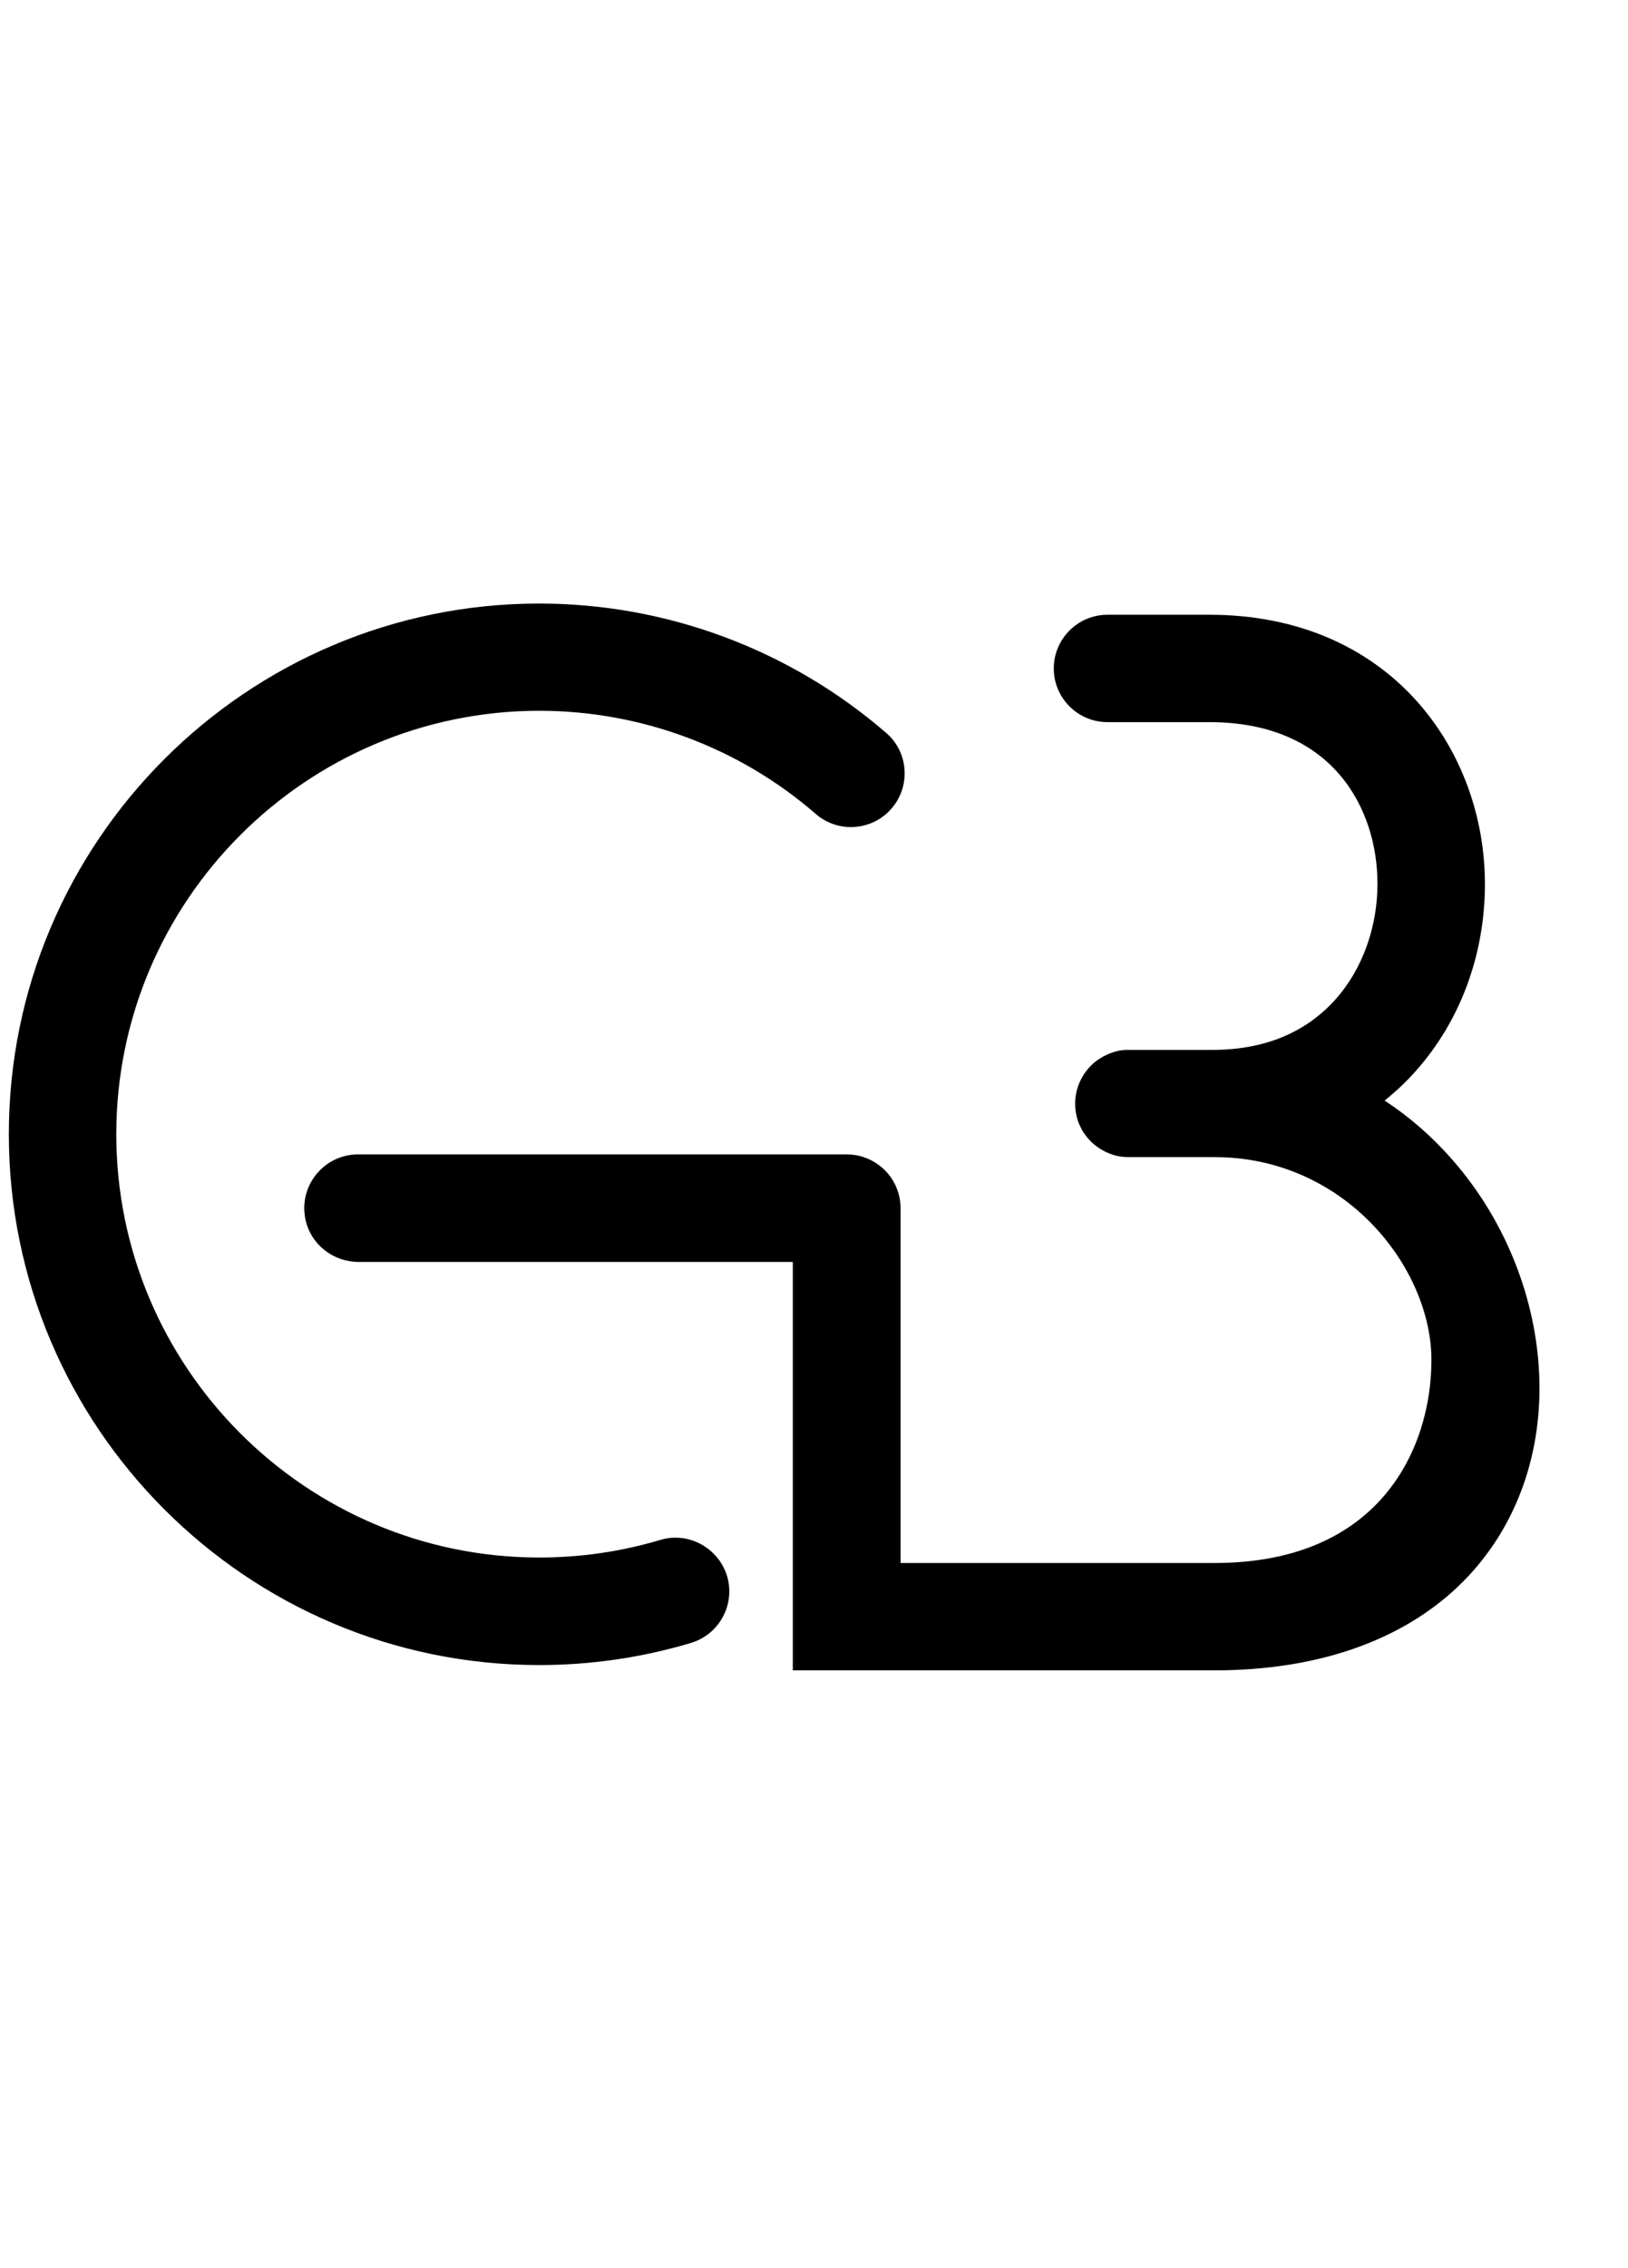 <svg width="51" height="71" viewBox="0 0 51 71" fill="none" xmlns="http://www.w3.org/2000/svg">
<path d="M16.889 52.119C7.731 52.119 0.277 44.666 0.277 35.503C0.277 26.34 7.731 18.892 16.889 18.892C20.881 18.892 24.741 20.33 27.761 22.941C28.102 23.235 28.306 23.644 28.335 24.09C28.368 24.536 28.221 24.973 27.927 25.31C27.609 25.68 27.143 25.889 26.654 25.889C26.251 25.889 25.857 25.742 25.553 25.476C23.151 23.392 20.07 22.248 16.884 22.248C9.587 22.258 3.643 28.201 3.643 35.503C3.643 42.805 9.587 48.753 16.894 48.753C18.185 48.753 19.457 48.568 20.682 48.203C20.839 48.155 21 48.131 21.162 48.131C21.897 48.131 22.562 48.625 22.776 49.332C23.042 50.22 22.534 51.16 21.646 51.426C20.103 51.887 18.508 52.119 16.889 52.119Z" fill="black"/>
<path d="M48.227 43.455C48.227 45.876 47.334 48.065 45.711 49.627C43.907 51.364 41.258 52.285 38.044 52.285H24.836V39.501H11.244C10.356 39.501 9.62 38.845 9.54 37.981C9.492 37.511 9.649 37.036 9.972 36.685C10.29 36.334 10.741 36.135 11.216 36.135H26.526C26.991 36.135 27.409 36.324 27.718 36.628C28.022 36.932 28.212 37.355 28.212 37.82V48.924H38.053C43.275 48.924 44.842 45.288 44.842 42.572C44.842 39.681 42.131 36.22 38.053 36.22H35.366C35.347 36.22 35.328 36.22 35.309 36.22C35.281 36.22 35.252 36.215 35.228 36.215C35.195 36.21 35.162 36.21 35.129 36.206C34.896 36.172 34.678 36.087 34.488 35.973C34.445 35.945 34.402 35.921 34.364 35.892L34.359 35.888C34.322 35.859 34.283 35.826 34.245 35.797C34.179 35.74 34.122 35.679 34.065 35.612C34.041 35.584 34.018 35.55 33.994 35.517C33.98 35.498 33.965 35.479 33.951 35.46C33.918 35.413 33.889 35.361 33.866 35.308C33.856 35.289 33.842 35.266 33.828 35.233C33.794 35.166 33.738 35.024 33.704 34.829C33.69 34.739 33.681 34.644 33.681 34.549C33.681 34.05 33.899 33.604 34.241 33.295C34.269 33.272 34.298 33.243 34.331 33.219C34.469 33.115 34.621 33.03 34.782 32.968C34.81 32.958 34.834 32.949 34.863 32.939C34.886 32.93 34.915 32.925 34.939 32.916C34.967 32.906 35 32.901 35.034 32.892C35.076 32.883 35.114 32.878 35.162 32.873C35.228 32.864 35.295 32.864 35.361 32.864H37.972C39.605 32.864 40.906 32.327 41.846 31.273C42.677 30.338 43.152 29.023 43.152 27.665C43.152 25.334 41.77 22.604 37.887 22.604H34.692C33.766 22.604 33.011 21.849 33.011 20.924C33.011 19.998 33.766 19.243 34.692 19.243H37.887C43.555 19.243 46.518 23.482 46.518 27.67C46.518 29.877 45.749 31.961 44.348 33.528C44.049 33.865 43.721 34.174 43.375 34.449C44.144 34.952 44.856 35.569 45.492 36.296C47.23 38.271 48.227 40.882 48.227 43.455Z" fill="black"/>
<mask id="path-3-inside-1_1672_1586" fill="white">
<path d="M35.119 36.206C34.886 36.172 34.668 36.092 34.478 35.973C34.668 36.087 34.886 36.168 35.119 36.206Z"/>
</mask>
<path d="M35.119 36.206C34.886 36.172 34.668 36.092 34.478 35.973C34.668 36.087 34.886 36.168 35.119 36.206Z" fill="black"/>
<path d="M35.119 36.206L34.553 40.166L35.764 32.258L35.119 36.206ZM34.478 35.973L36.536 32.543L32.358 39.365L34.478 35.973ZM35.685 32.246C36.001 32.291 36.312 32.403 36.598 32.581L32.358 39.365C33.023 39.781 33.772 40.054 34.553 40.166L35.685 32.246ZM32.42 39.403C33.051 39.782 33.75 40.035 34.474 40.153L35.764 32.258C36.023 32.3 36.285 32.392 36.536 32.543L32.42 39.403Z" fill="#F1B664" fill-opacity="0.5" mask="url(#path-3-inside-1_1672_1586)"/>
</svg>
